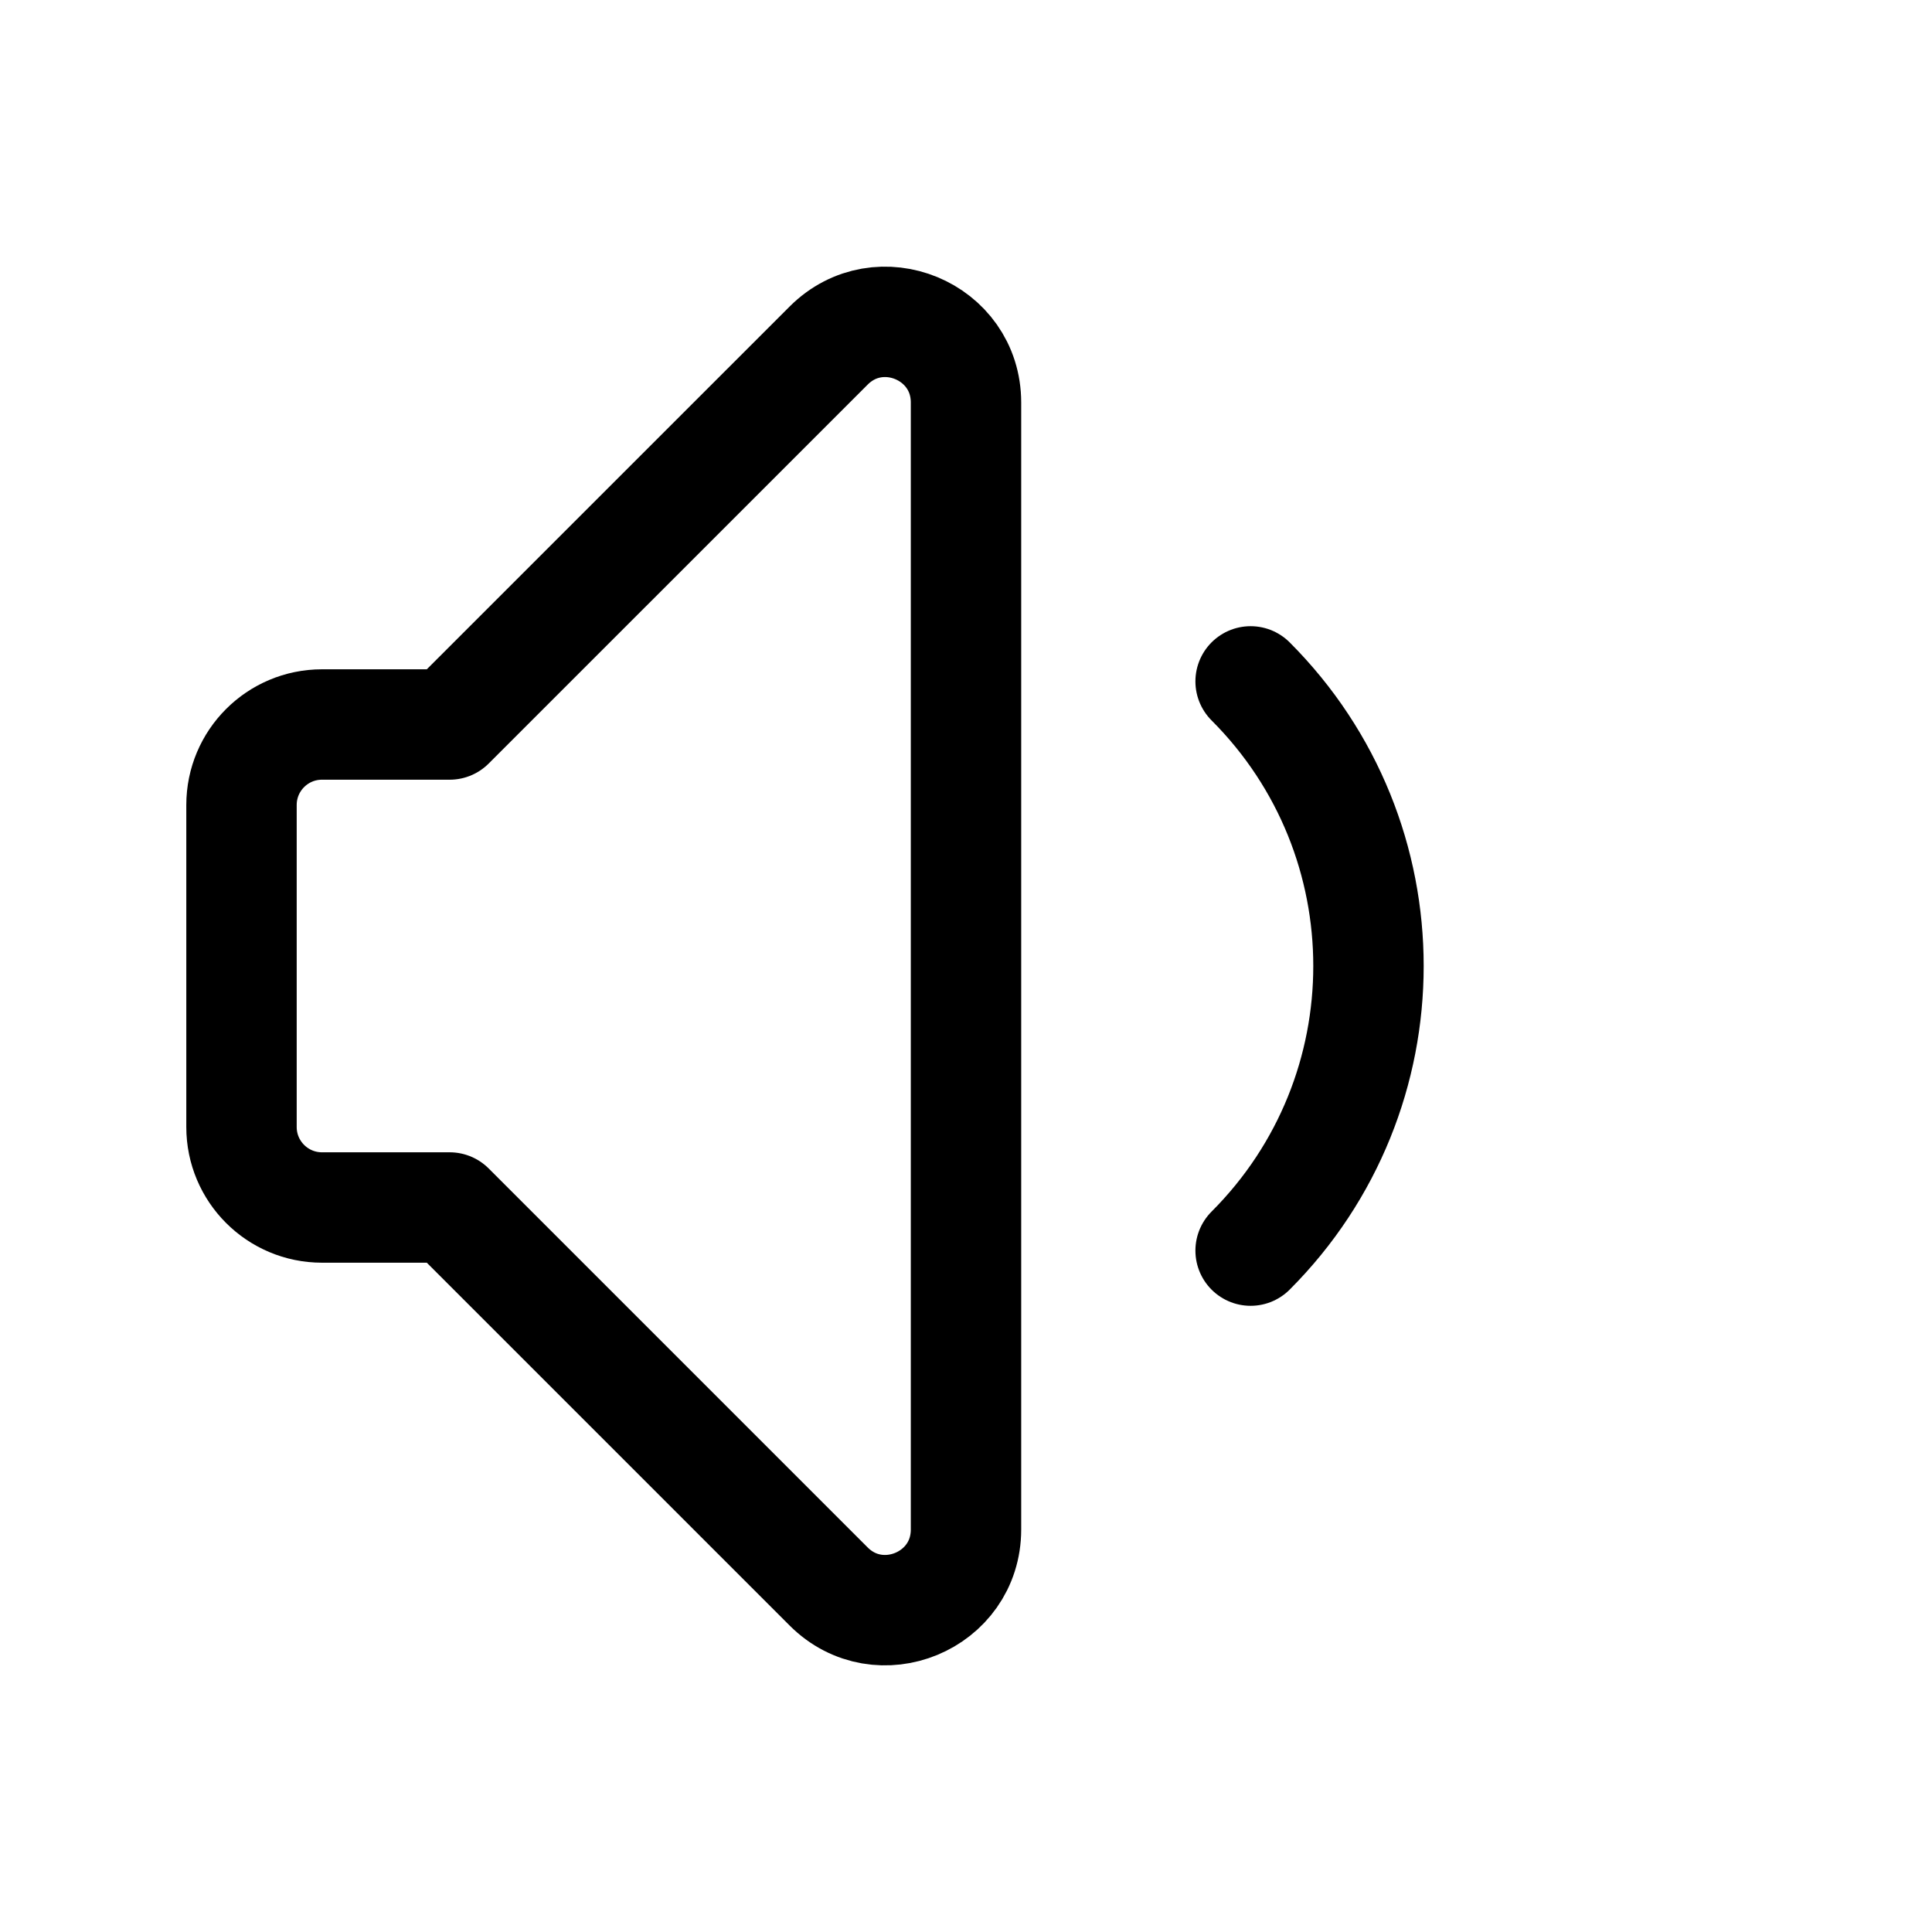 <svg viewBox="0 0 35 35" fill="none" xmlns="http://www.w3.org/2000/svg">
<path d="M22.656 12.344C25.503 15.192 25.503 19.808 22.656 22.656M8.146 21.875H5.833C5.028 21.875 4.375 21.222 4.375 20.417V14.583C4.375 13.778 5.028 13.125 5.833 13.125H8.146L15.011 6.261C15.929 5.342 17.5 5.992 17.5 7.292V27.708C17.5 29.008 15.929 29.658 15.011 28.74L8.146 21.875Z" stroke="currentColor" stroke-width="2" stroke-linecap="round" stroke-linejoin="round"/>
</svg>
